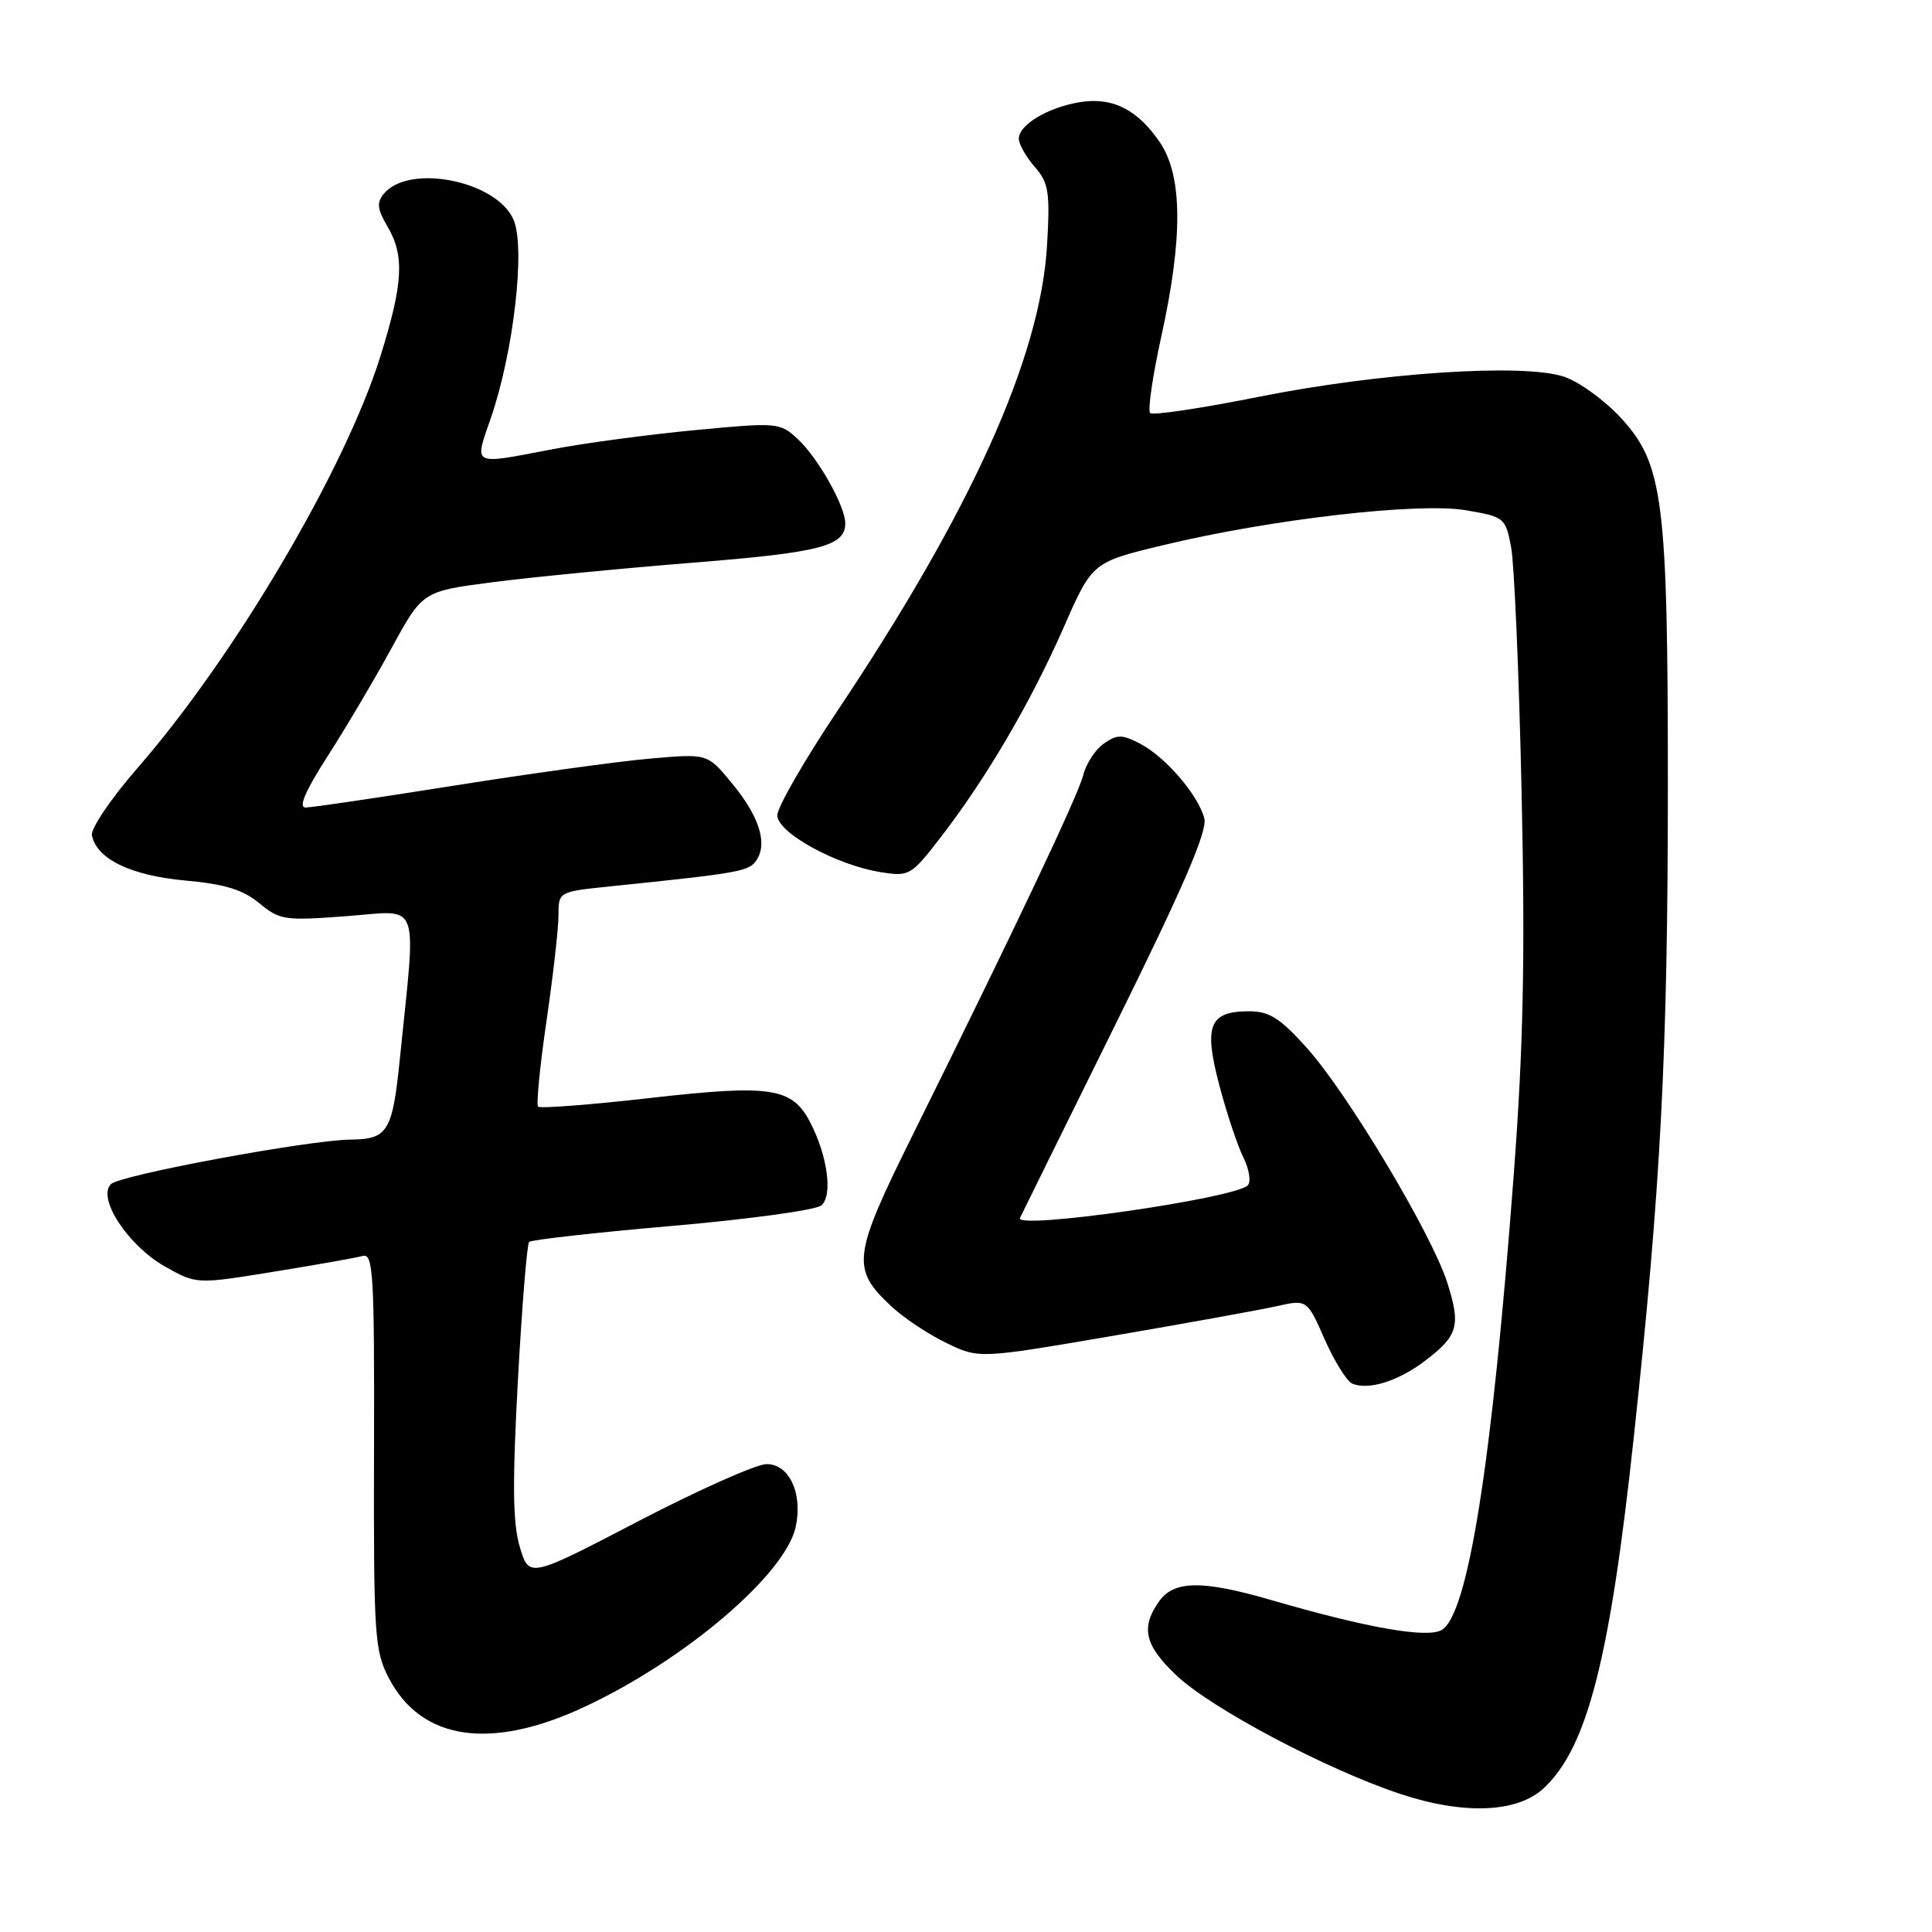 <?xml version="1.0" encoding="UTF-8" standalone="no"?>
<!DOCTYPE svg PUBLIC "-//W3C//DTD SVG 1.1//EN" "http://www.w3.org/Graphics/SVG/1.1/DTD/svg11.dtd" >
<svg xmlns="http://www.w3.org/2000/svg" xmlns:xlink="http://www.w3.org/1999/xlink" version="1.1" viewBox="0 0 256 256">
 <g >
 <path fill="currentColor"
d=" M 204.57 236.93 C 210.32 231.54 213.31 219.89 216.47 190.58 C 220.07 157.29 221.00 139.55 221.00 104.10 C 221.00 66.22 220.39 61.47 214.79 55.39 C 212.62 53.03 209.22 50.57 207.23 49.91 C 201.82 48.12 182.76 49.38 166.75 52.59 C 159.19 54.10 152.73 55.07 152.40 54.73 C 152.06 54.39 152.73 49.80 153.89 44.53 C 156.75 31.53 156.70 23.33 153.72 18.91 C 150.74 14.49 147.38 12.81 143.00 13.55 C 138.79 14.27 135.00 16.55 135.00 18.37 C 135.00 19.10 135.95 20.78 137.10 22.10 C 138.96 24.23 139.15 25.41 138.74 32.50 C 137.87 47.34 128.74 67.61 110.89 94.30 C 106.55 100.79 103.00 106.97 103.00 108.03 C 103.00 110.34 110.80 114.63 116.72 115.57 C 120.49 116.17 120.73 116.03 124.72 110.85 C 130.74 103.03 136.58 93.06 140.92 83.19 C 144.73 74.50 144.73 74.50 154.12 72.24 C 168.39 68.80 187.95 66.54 194.23 67.61 C 199.34 68.48 199.49 68.60 200.23 72.50 C 200.65 74.70 201.28 89.32 201.62 105.00 C 202.10 126.92 201.86 138.58 200.59 155.50 C 197.69 194.04 194.50 214.13 190.98 216.01 C 188.98 217.08 181.05 215.68 168.50 212.03 C 159.26 209.35 155.54 209.40 153.56 212.22 C 151.13 215.68 151.68 218.01 155.86 221.98 C 160.45 226.35 175.70 234.43 185.50 237.69 C 193.93 240.50 201.08 240.22 204.57 236.93 Z  M 77.49 226.15 C 90.79 219.93 104.04 208.63 105.43 202.34 C 106.40 197.92 104.59 194.00 101.59 194.00 C 100.24 194.00 92.60 197.40 84.62 201.55 C 70.11 209.11 70.11 209.11 68.88 204.99 C 67.94 201.84 67.88 196.66 68.62 182.97 C 69.16 173.12 69.83 164.84 70.11 164.56 C 70.39 164.28 78.92 163.32 89.06 162.44 C 99.20 161.56 108.09 160.34 108.82 159.73 C 110.37 158.45 109.67 153.19 107.37 148.74 C 104.96 144.09 102.19 143.67 86.14 145.49 C 78.25 146.39 71.57 146.90 71.30 146.64 C 71.04 146.37 71.54 141.27 72.41 135.31 C 73.28 129.35 74.00 123.05 74.00 121.32 C 74.00 118.16 74.00 118.16 80.75 117.46 C 98.22 115.66 99.31 115.47 100.29 113.90 C 101.72 111.63 100.55 108.08 96.90 103.68 C 93.73 99.85 93.73 99.85 86.12 100.52 C 81.93 100.89 70.28 102.49 60.22 104.09 C 50.17 105.69 41.29 107.00 40.49 107.00 C 39.51 107.00 40.44 104.83 43.38 100.25 C 45.77 96.54 49.58 90.09 51.86 85.92 C 55.99 78.35 55.99 78.35 65.25 77.15 C 70.34 76.49 82.28 75.32 91.79 74.56 C 108.74 73.21 112.00 72.36 112.00 69.34 C 112.00 67.08 108.42 60.71 105.75 58.22 C 103.35 55.98 103.09 55.95 92.13 56.99 C 85.99 57.57 77.48 58.71 73.23 59.52 C 62.37 61.60 62.82 61.83 65.06 55.33 C 68.05 46.63 69.63 32.93 68.07 29.17 C 65.92 23.99 54.23 21.61 50.86 25.67 C 49.90 26.83 49.99 27.72 51.32 29.97 C 53.63 33.87 53.43 37.51 50.41 47.20 C 45.73 62.18 31.09 87.00 18.21 101.78 C 14.72 105.79 12.01 109.79 12.18 110.68 C 12.80 113.82 17.32 116.01 24.51 116.67 C 29.78 117.14 32.20 117.89 34.36 119.68 C 37.05 121.92 37.73 122.02 45.98 121.39 C 55.86 120.65 55.17 118.77 52.97 140.42 C 52.00 149.93 51.38 150.95 46.50 151.00 C 40.95 151.05 15.90 155.70 14.70 156.90 C 12.83 158.77 16.98 165.07 21.89 167.84 C 26.04 170.17 26.04 170.17 36.27 168.51 C 41.90 167.60 47.20 166.66 48.06 166.42 C 49.46 166.03 49.62 168.88 49.56 192.24 C 49.50 216.85 49.63 218.75 51.55 222.41 C 55.87 230.64 65.06 231.97 77.49 226.15 Z  M 188.82 180.32 C 193.22 176.97 193.59 175.66 191.76 169.92 C 189.69 163.47 178.58 144.89 173.16 138.85 C 169.64 134.92 168.19 134.00 165.53 134.00 C 160.24 134.00 159.48 135.86 161.55 143.74 C 162.53 147.46 163.97 151.79 164.75 153.36 C 165.53 154.94 165.79 156.61 165.33 157.07 C 163.59 158.81 134.41 162.99 135.15 161.39 C 135.38 160.90 141.10 149.31 147.86 135.63 C 156.79 117.57 160.00 110.13 159.58 108.46 C 158.81 105.38 154.41 100.26 151.03 98.52 C 148.67 97.30 148.02 97.30 146.26 98.53 C 145.14 99.31 143.92 101.18 143.54 102.69 C 142.87 105.38 134.57 122.89 120.79 150.69 C 112.98 166.45 112.78 168.12 118.08 173.07 C 119.71 174.60 122.99 176.79 125.38 177.94 C 129.71 180.04 129.71 180.04 147.37 177.02 C 157.07 175.36 166.85 173.59 169.10 173.09 C 173.19 172.17 173.19 172.17 175.53 177.48 C 176.83 180.40 178.47 183.04 179.19 183.34 C 181.35 184.24 185.30 183.00 188.82 180.32 Z "/>
</g>
</svg>